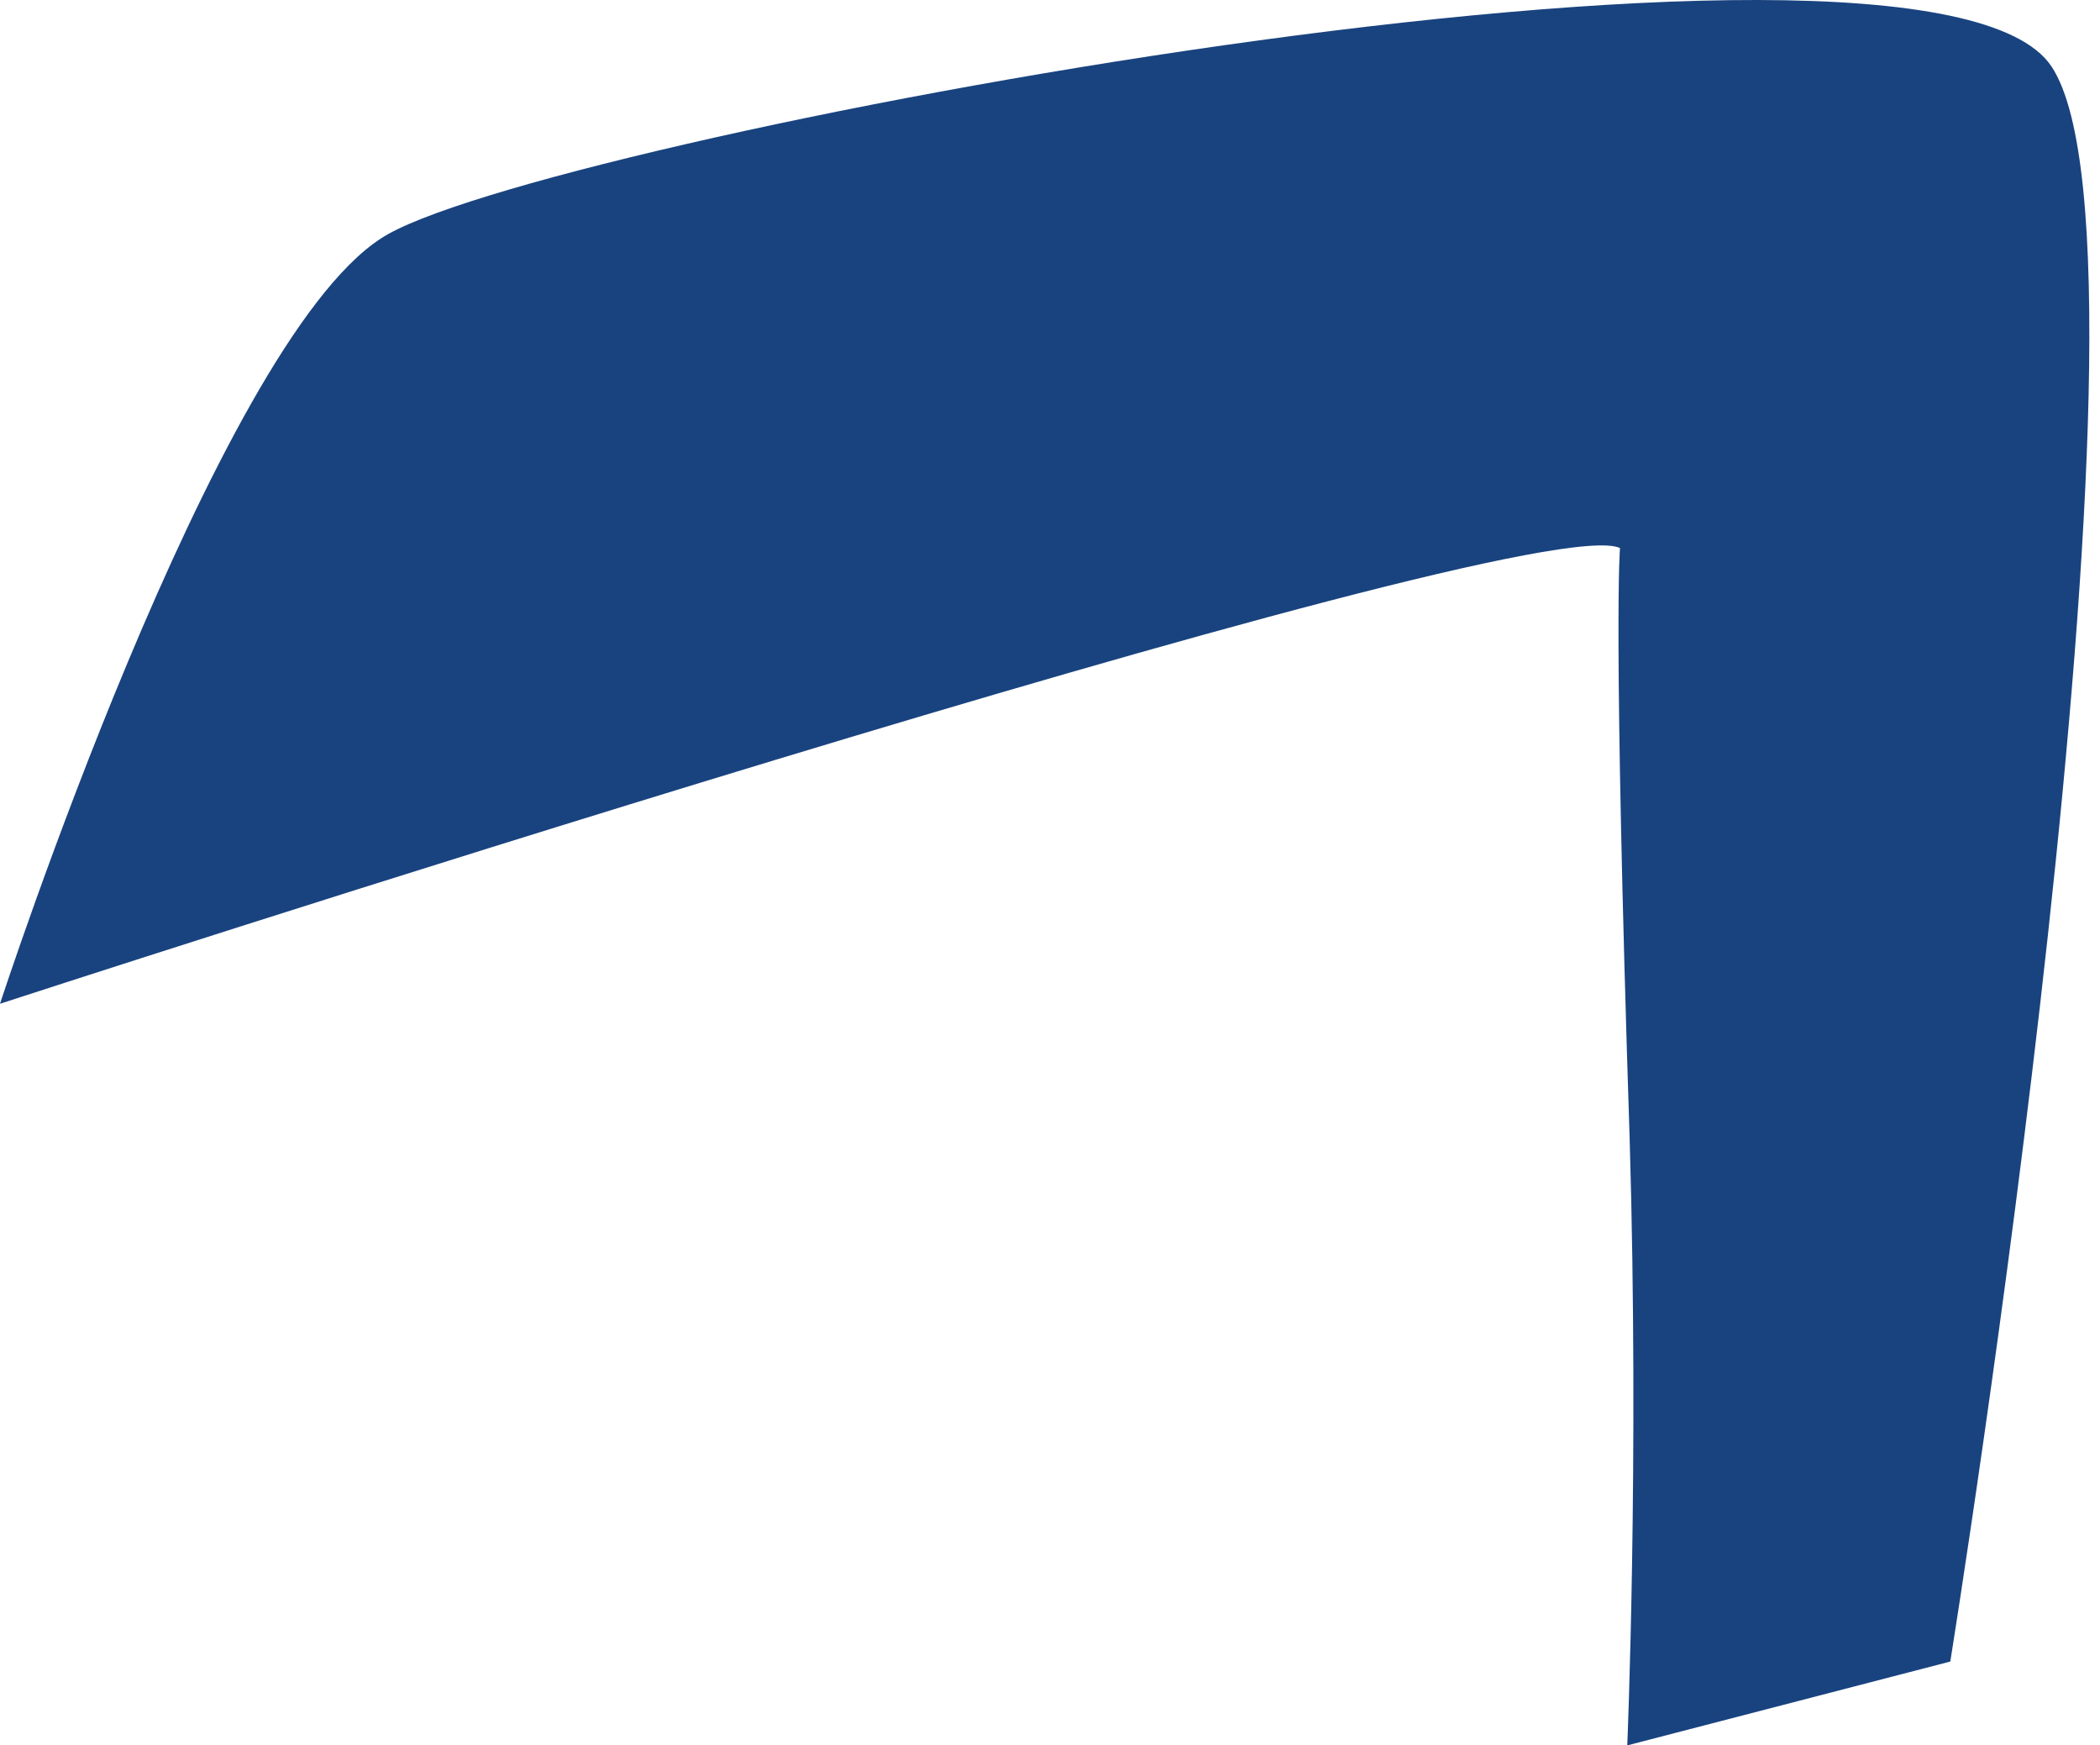 <svg width="71" height="59" viewBox="0 0 71 59" fill="none" xmlns="http://www.w3.org/2000/svg">
<path d="M12.878 8.062C17.768 4.793 65.123 -4.145 69.362 2.249C73.6 8.644 65.938 56.166 65.938 56.166L55.017 59C55.017 59 55.424 49.408 55.098 38.509C54.528 20.924 54.772 18.526 54.772 18.526C51.675 17.073 0 33.931 0 33.931C0 33.931 7.254 11.696 12.878 8.062Z" fill="#19437F"/>
</svg>
